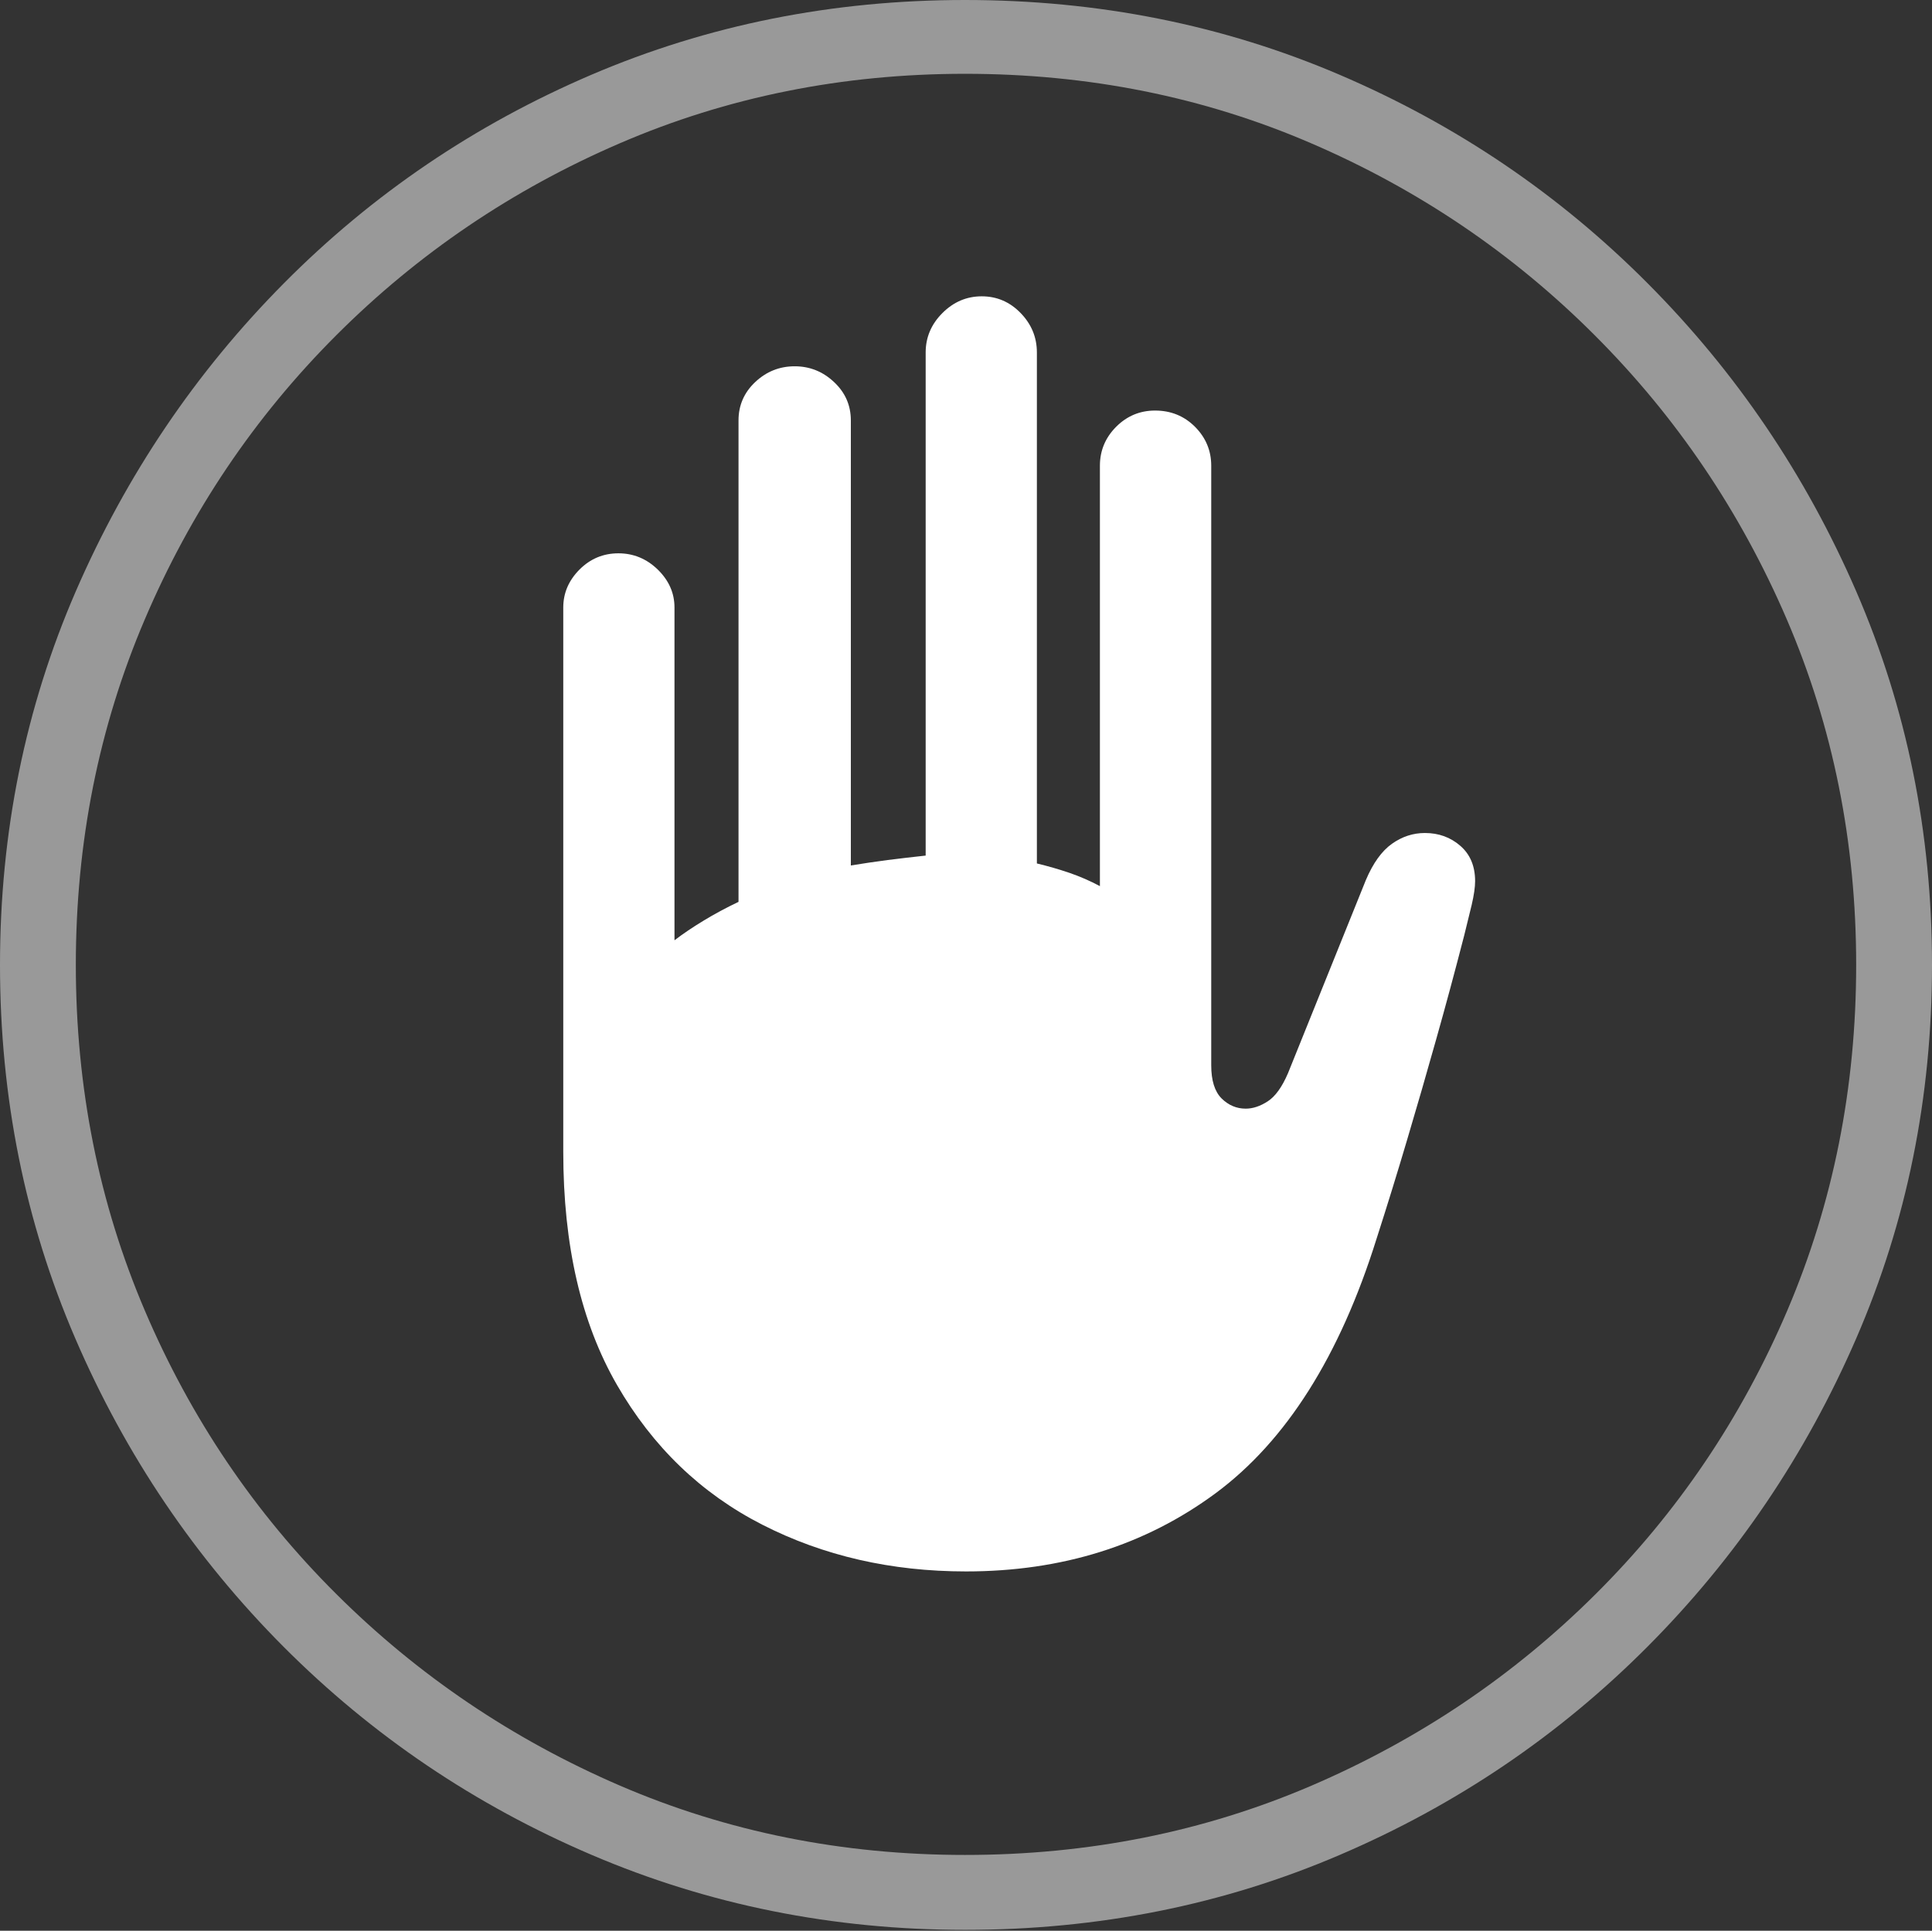 <?xml version="1.0" encoding="UTF-8"?>
<!--Generator: Apple Native CoreSVG 175-->
<!DOCTYPE svg
PUBLIC "-//W3C//DTD SVG 1.1//EN"
       "http://www.w3.org/Graphics/SVG/1.1/DTD/svg11.dtd">
<svg version="1.1" xmlns="http://www.w3.org/2000/svg" xmlns:xlink="http://www.w3.org/1999/xlink" width="19.16" height="19.15">
 <rect width="100%" height="100%" fill="#333333" stroke="none"/>
 <g>
  <rect height="19.15" opacity="0" width="19.16" x="0" y="0"/>
  <path d="M9.57 19.141Q11.553 19.141 13.286 18.398Q15.02 17.656 16.338 16.333Q17.656 15.01 18.408 13.276Q19.16 11.543 19.16 9.57Q19.16 7.598 18.408 5.864Q17.656 4.131 16.338 2.808Q15.02 1.484 13.286 0.742Q11.553 0 9.57 0Q7.598 0 5.864 0.742Q4.131 1.484 2.817 2.808Q1.504 4.131 0.752 5.864Q0 7.598 0 9.57Q0 11.543 0.747 13.276Q1.494 15.01 2.812 16.333Q4.131 17.656 5.869 18.398Q7.607 19.141 9.57 19.141ZM9.57 18.398Q7.744 18.398 6.147 17.71Q4.551 17.021 3.335 15.81Q2.119 14.6 1.436 12.998Q0.752 11.396 0.752 9.57Q0.752 7.744 1.436 6.143Q2.119 4.541 3.335 3.325Q4.551 2.109 6.147 1.421Q7.744 0.732 9.57 0.732Q11.406 0.732 13.003 1.421Q14.6 2.109 15.815 3.325Q17.031 4.541 17.72 6.143Q18.408 7.744 18.408 9.57Q18.408 11.396 17.725 12.998Q17.041 14.6 15.825 15.81Q14.609 17.021 13.008 17.71Q11.406 18.398 9.57 18.398Z" fill="rgba(255,255,255,0.5)"/>
  <path d="M5.586 11.426Q5.586 12.812 6.118 13.735Q6.65 14.658 7.559 15.122Q8.467 15.586 9.58 15.586Q11.006 15.586 12.056 14.81Q13.105 14.033 13.652 12.285Q13.809 11.797 13.955 11.304Q14.102 10.81 14.243 10.308Q14.385 9.805 14.521 9.277Q14.56 9.121 14.595 8.975Q14.629 8.828 14.629 8.74Q14.629 8.516 14.482 8.389Q14.336 8.262 14.131 8.262Q13.955 8.262 13.804 8.369Q13.652 8.477 13.545 8.73L12.773 10.645Q12.685 10.85 12.573 10.923Q12.461 10.996 12.354 10.996Q12.217 10.996 12.114 10.894Q12.012 10.791 12.012 10.566L12.012 4.619Q12.012 4.395 11.851 4.233Q11.69 4.072 11.455 4.072Q11.23 4.072 11.069 4.233Q10.908 4.395 10.908 4.619L10.908 8.789Q10.762 8.711 10.605 8.657Q10.449 8.604 10.283 8.564L10.283 3.496Q10.283 3.271 10.122 3.105Q9.961 2.939 9.736 2.939Q9.512 2.939 9.346 3.105Q9.18 3.271 9.18 3.496L9.18 8.486Q8.994 8.506 8.804 8.53Q8.613 8.555 8.438 8.584L8.438 4.17Q8.438 3.945 8.271 3.789Q8.105 3.633 7.881 3.633Q7.656 3.633 7.49 3.789Q7.324 3.945 7.324 4.17L7.324 8.945Q7.139 9.033 6.978 9.131Q6.816 9.229 6.689 9.326L6.689 6.025Q6.689 5.811 6.523 5.649Q6.357 5.488 6.133 5.488Q5.908 5.488 5.747 5.649Q5.586 5.811 5.586 6.025Z" fill="#ffffff"/>
 </g>
</svg>
